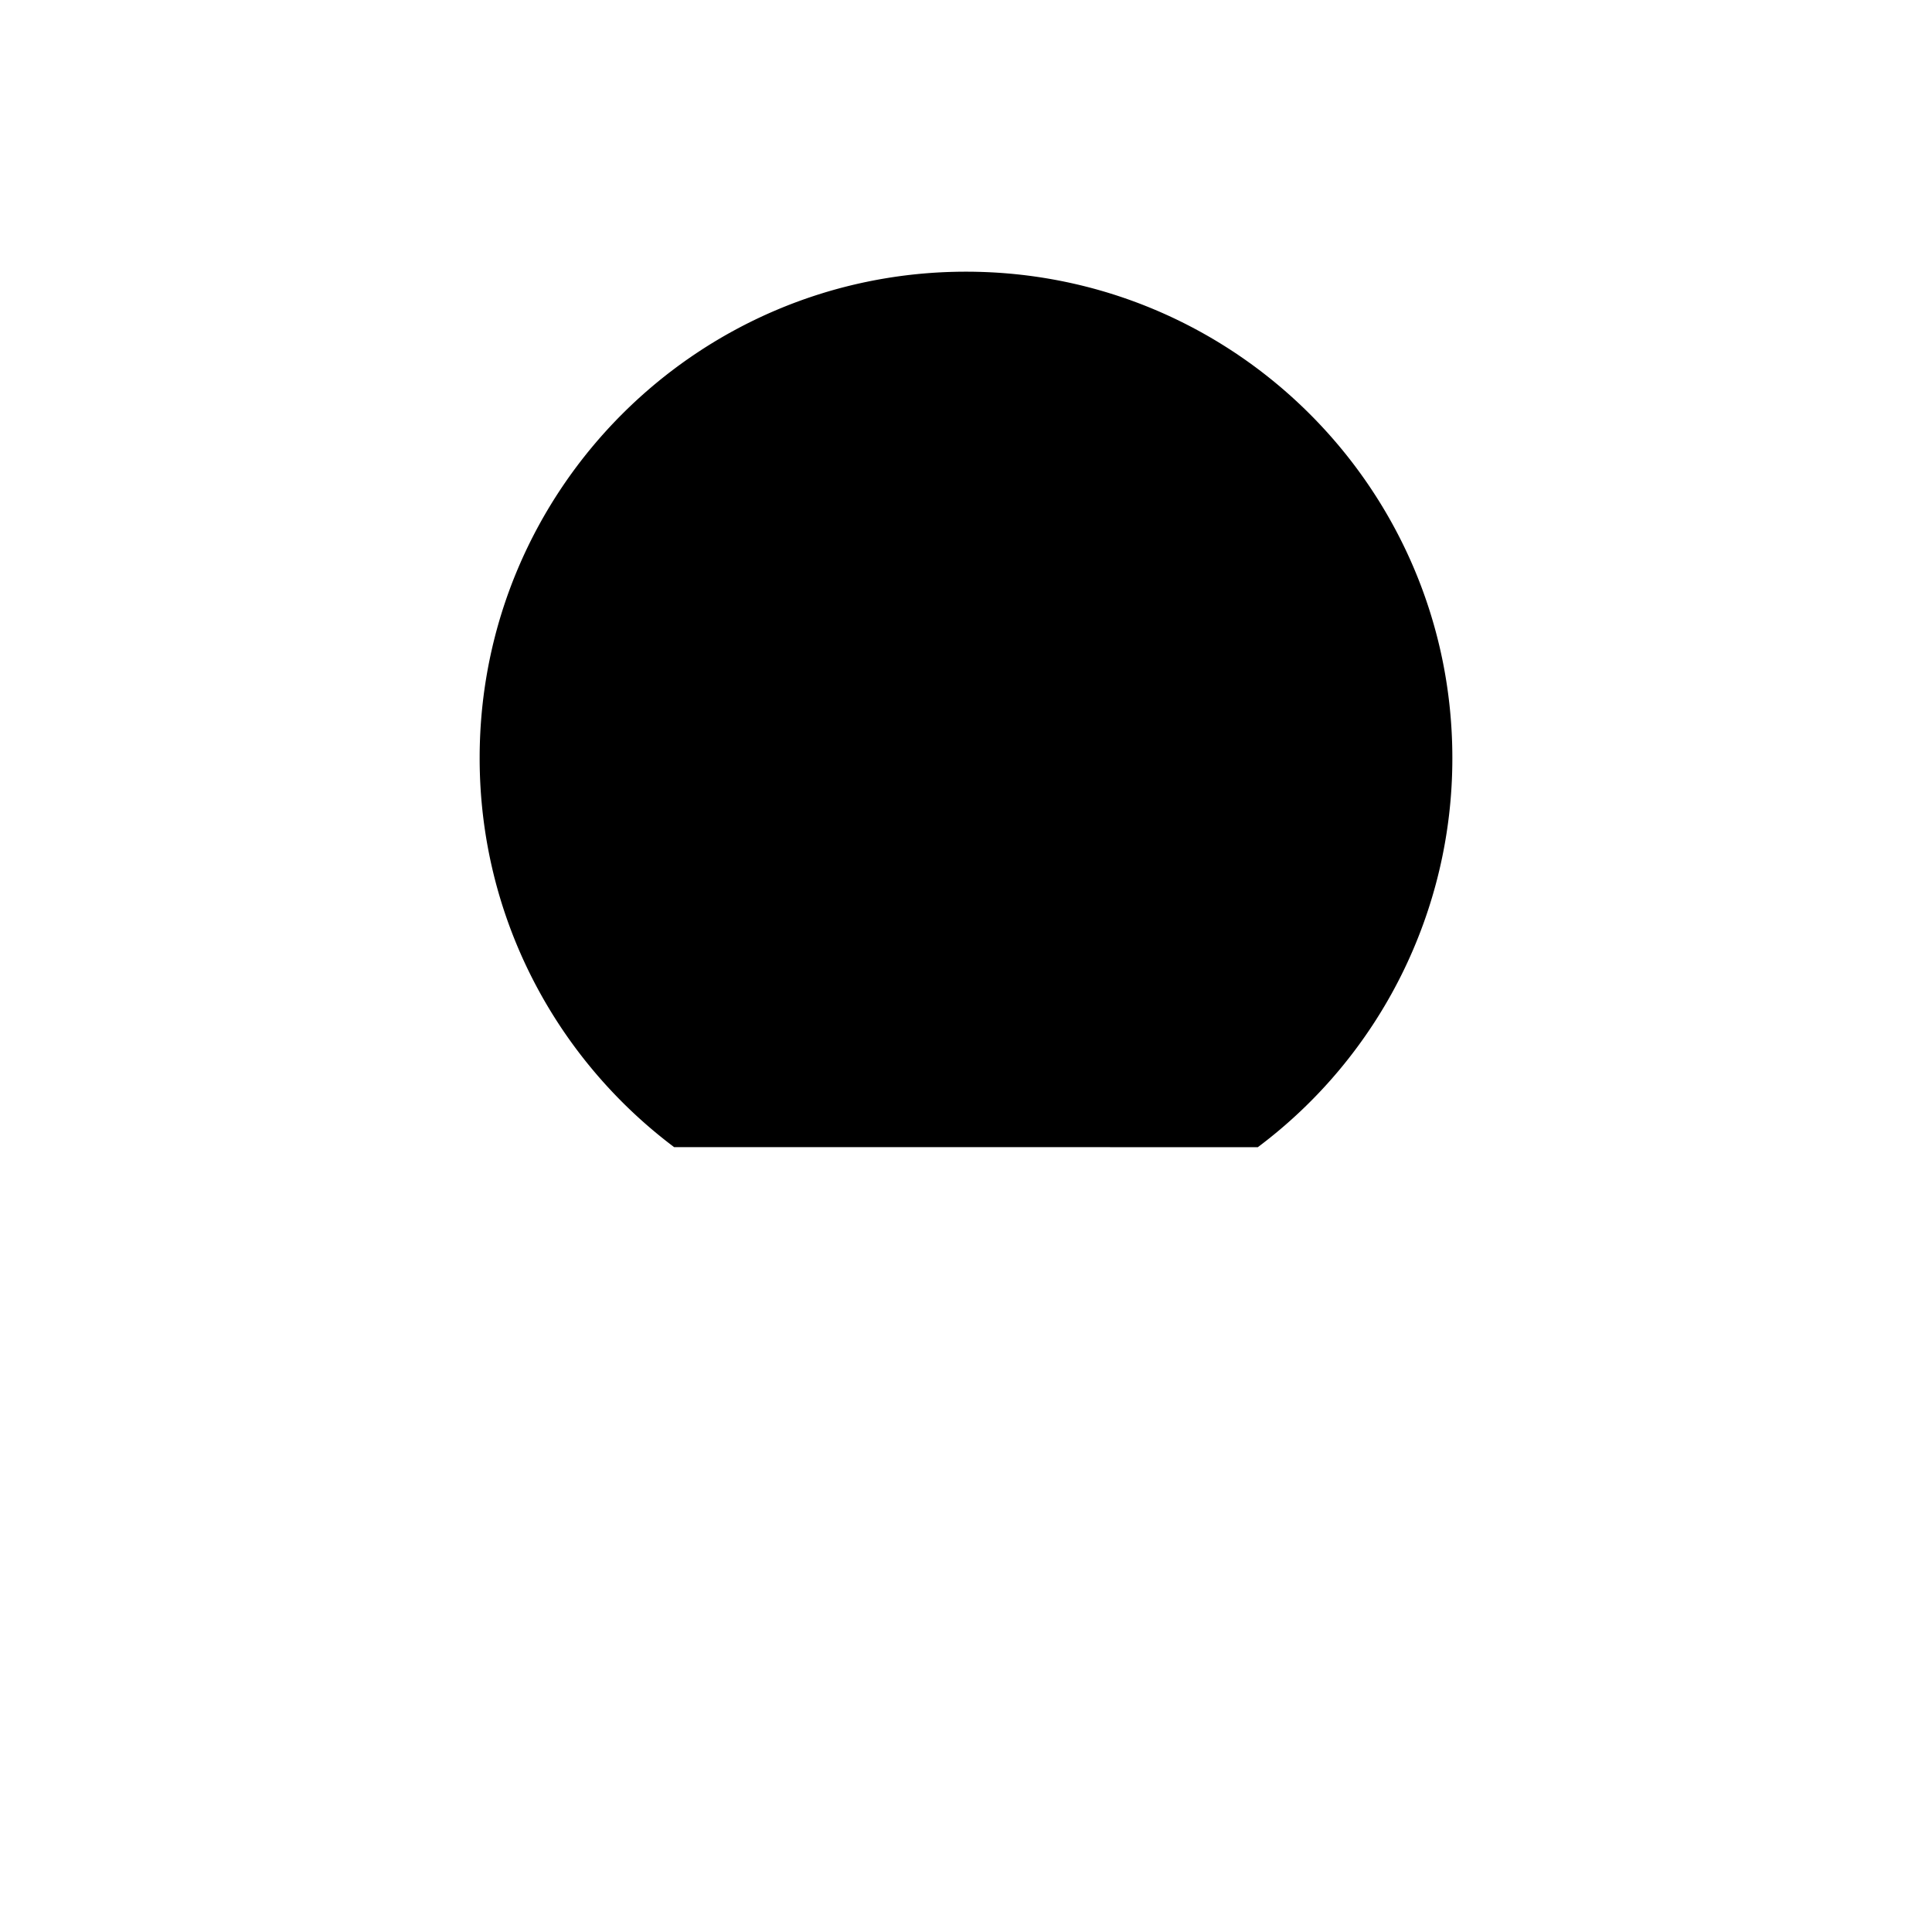 <svg xmlns="http://www.w3.org/2000/svg" viewBox="0 0 64 64"><path stroke-miterlimit="10" stroke-width="2" d="M41.667 38.002a16.087 16.087 0 006.444-12.891C48.111 16.213 40.897 9 32 9s-16.111 7.213-16.111 16.111c0 5.27 2.53 9.948 6.442 12.889M0 38h23m18 0h23M0 55h64"/></svg>